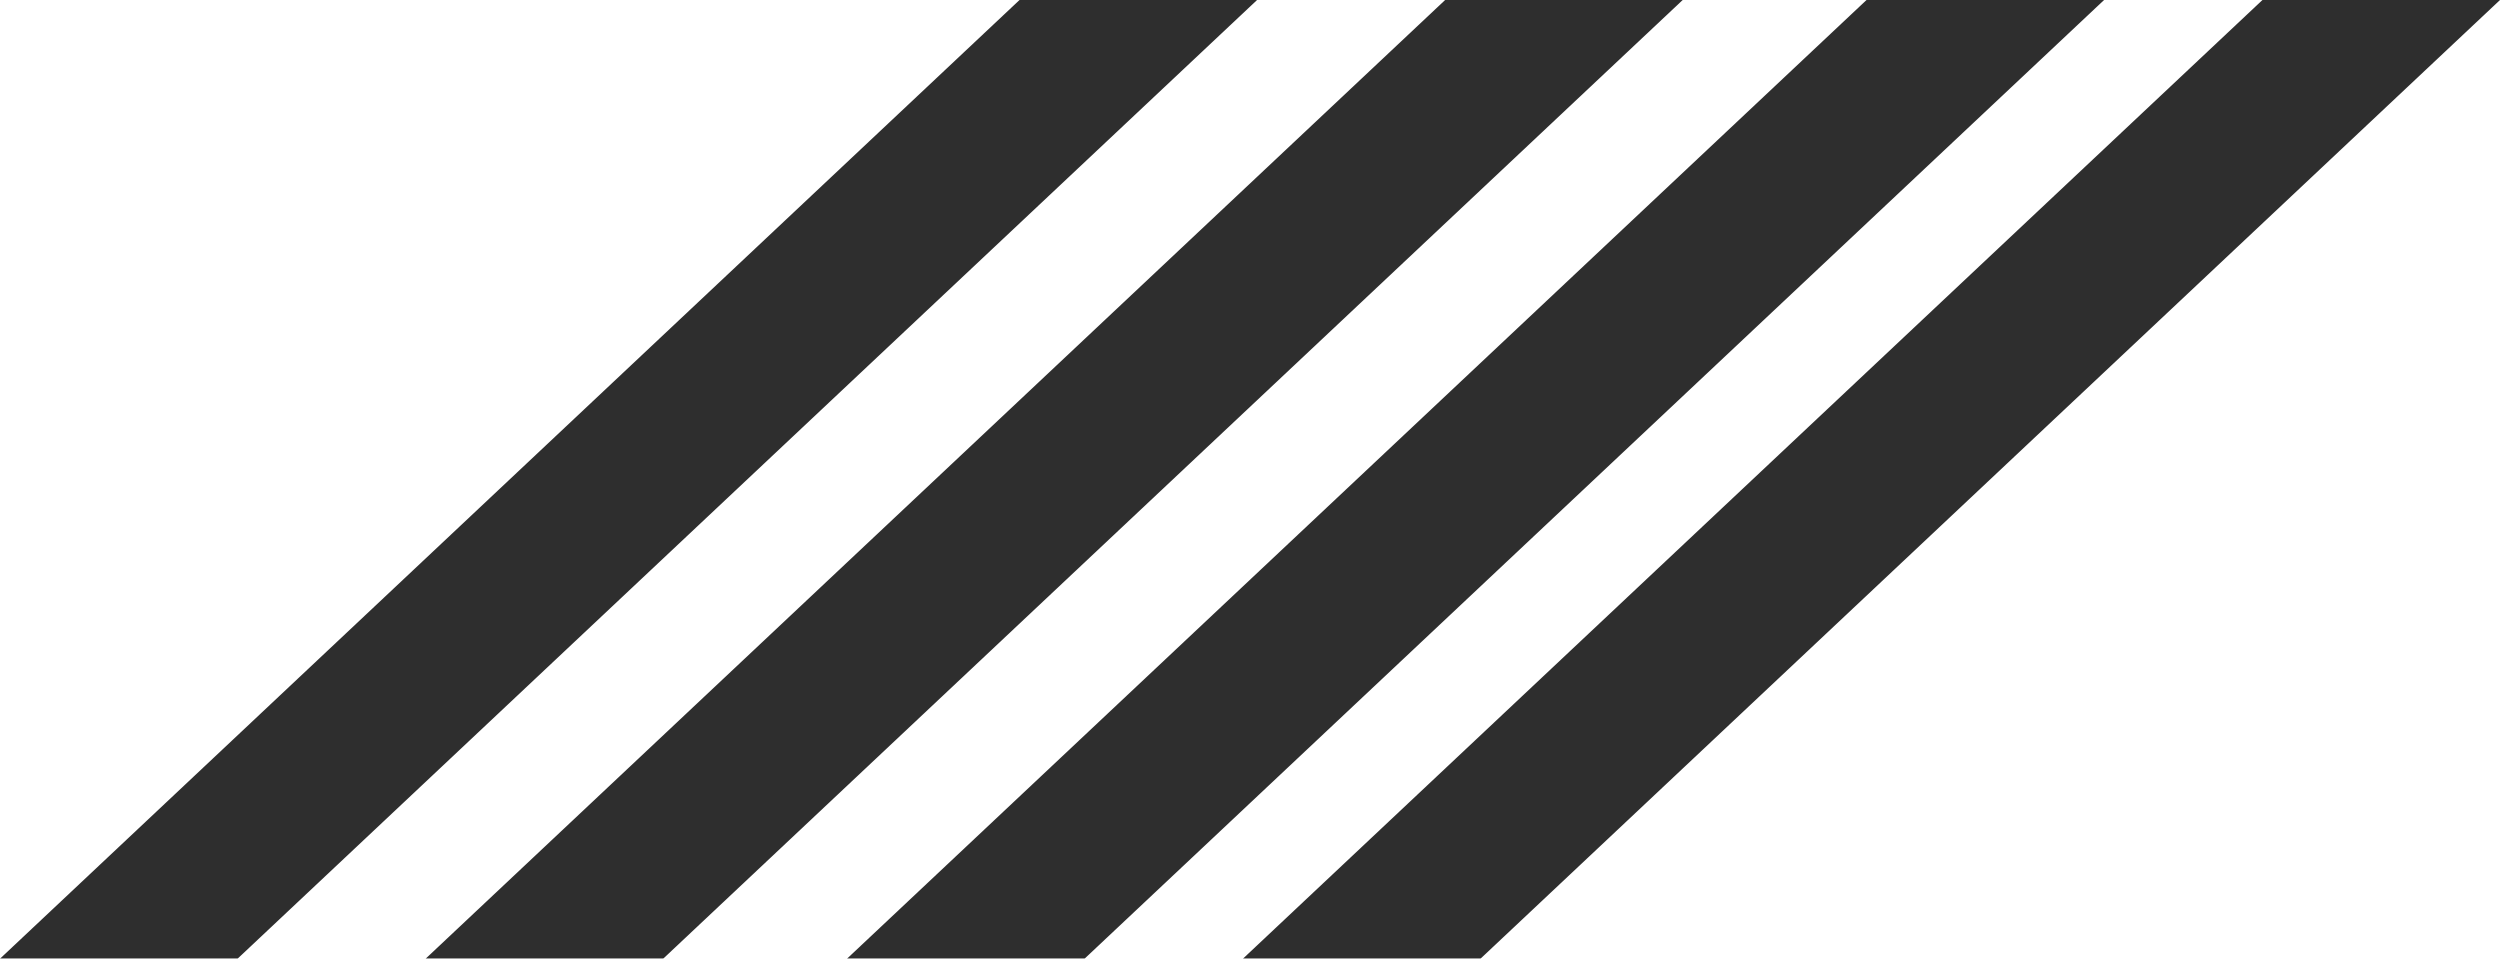 <svg width="472" height="181" viewBox="0 0 472 181" fill="none" xmlns="http://www.w3.org/2000/svg">
<g filter="url(#filter0_b_108_733)">
<path d="M192.484 0H237.335L44.851 181H0L192.484 0Z" fill="#2E2E2E"/>
<path d="M272.842 0H317.692L125.208 181H80.358L272.842 0Z" fill="#2E2E2E"/>
<path d="M352.398 0H397.249L204.765 181H159.914L352.398 0Z" fill="#2E2E2E"/>
<path d="M427.149 0H472L279.516 181H234.665L427.149 0Z" fill="#2E2E2E"/>
</g>
<defs>
<filter id="filter0_b_108_733" x="-30" y="-30" width="532" height="241" filterUnits="userSpaceOnUse" color-interpolation-filters="sRGB">
<feFlood flood-opacity="0" result="BackgroundImageFix"/>
<feGaussianBlur in="BackgroundImage" stdDeviation="15"/>
<feComposite in2="SourceAlpha" operator="in" result="effect1_backgroundBlur_108_733"/>
<feBlend mode="normal" in="SourceGraphic" in2="effect1_backgroundBlur_108_733" result="shape"/>
</filter>
</defs>
</svg>
